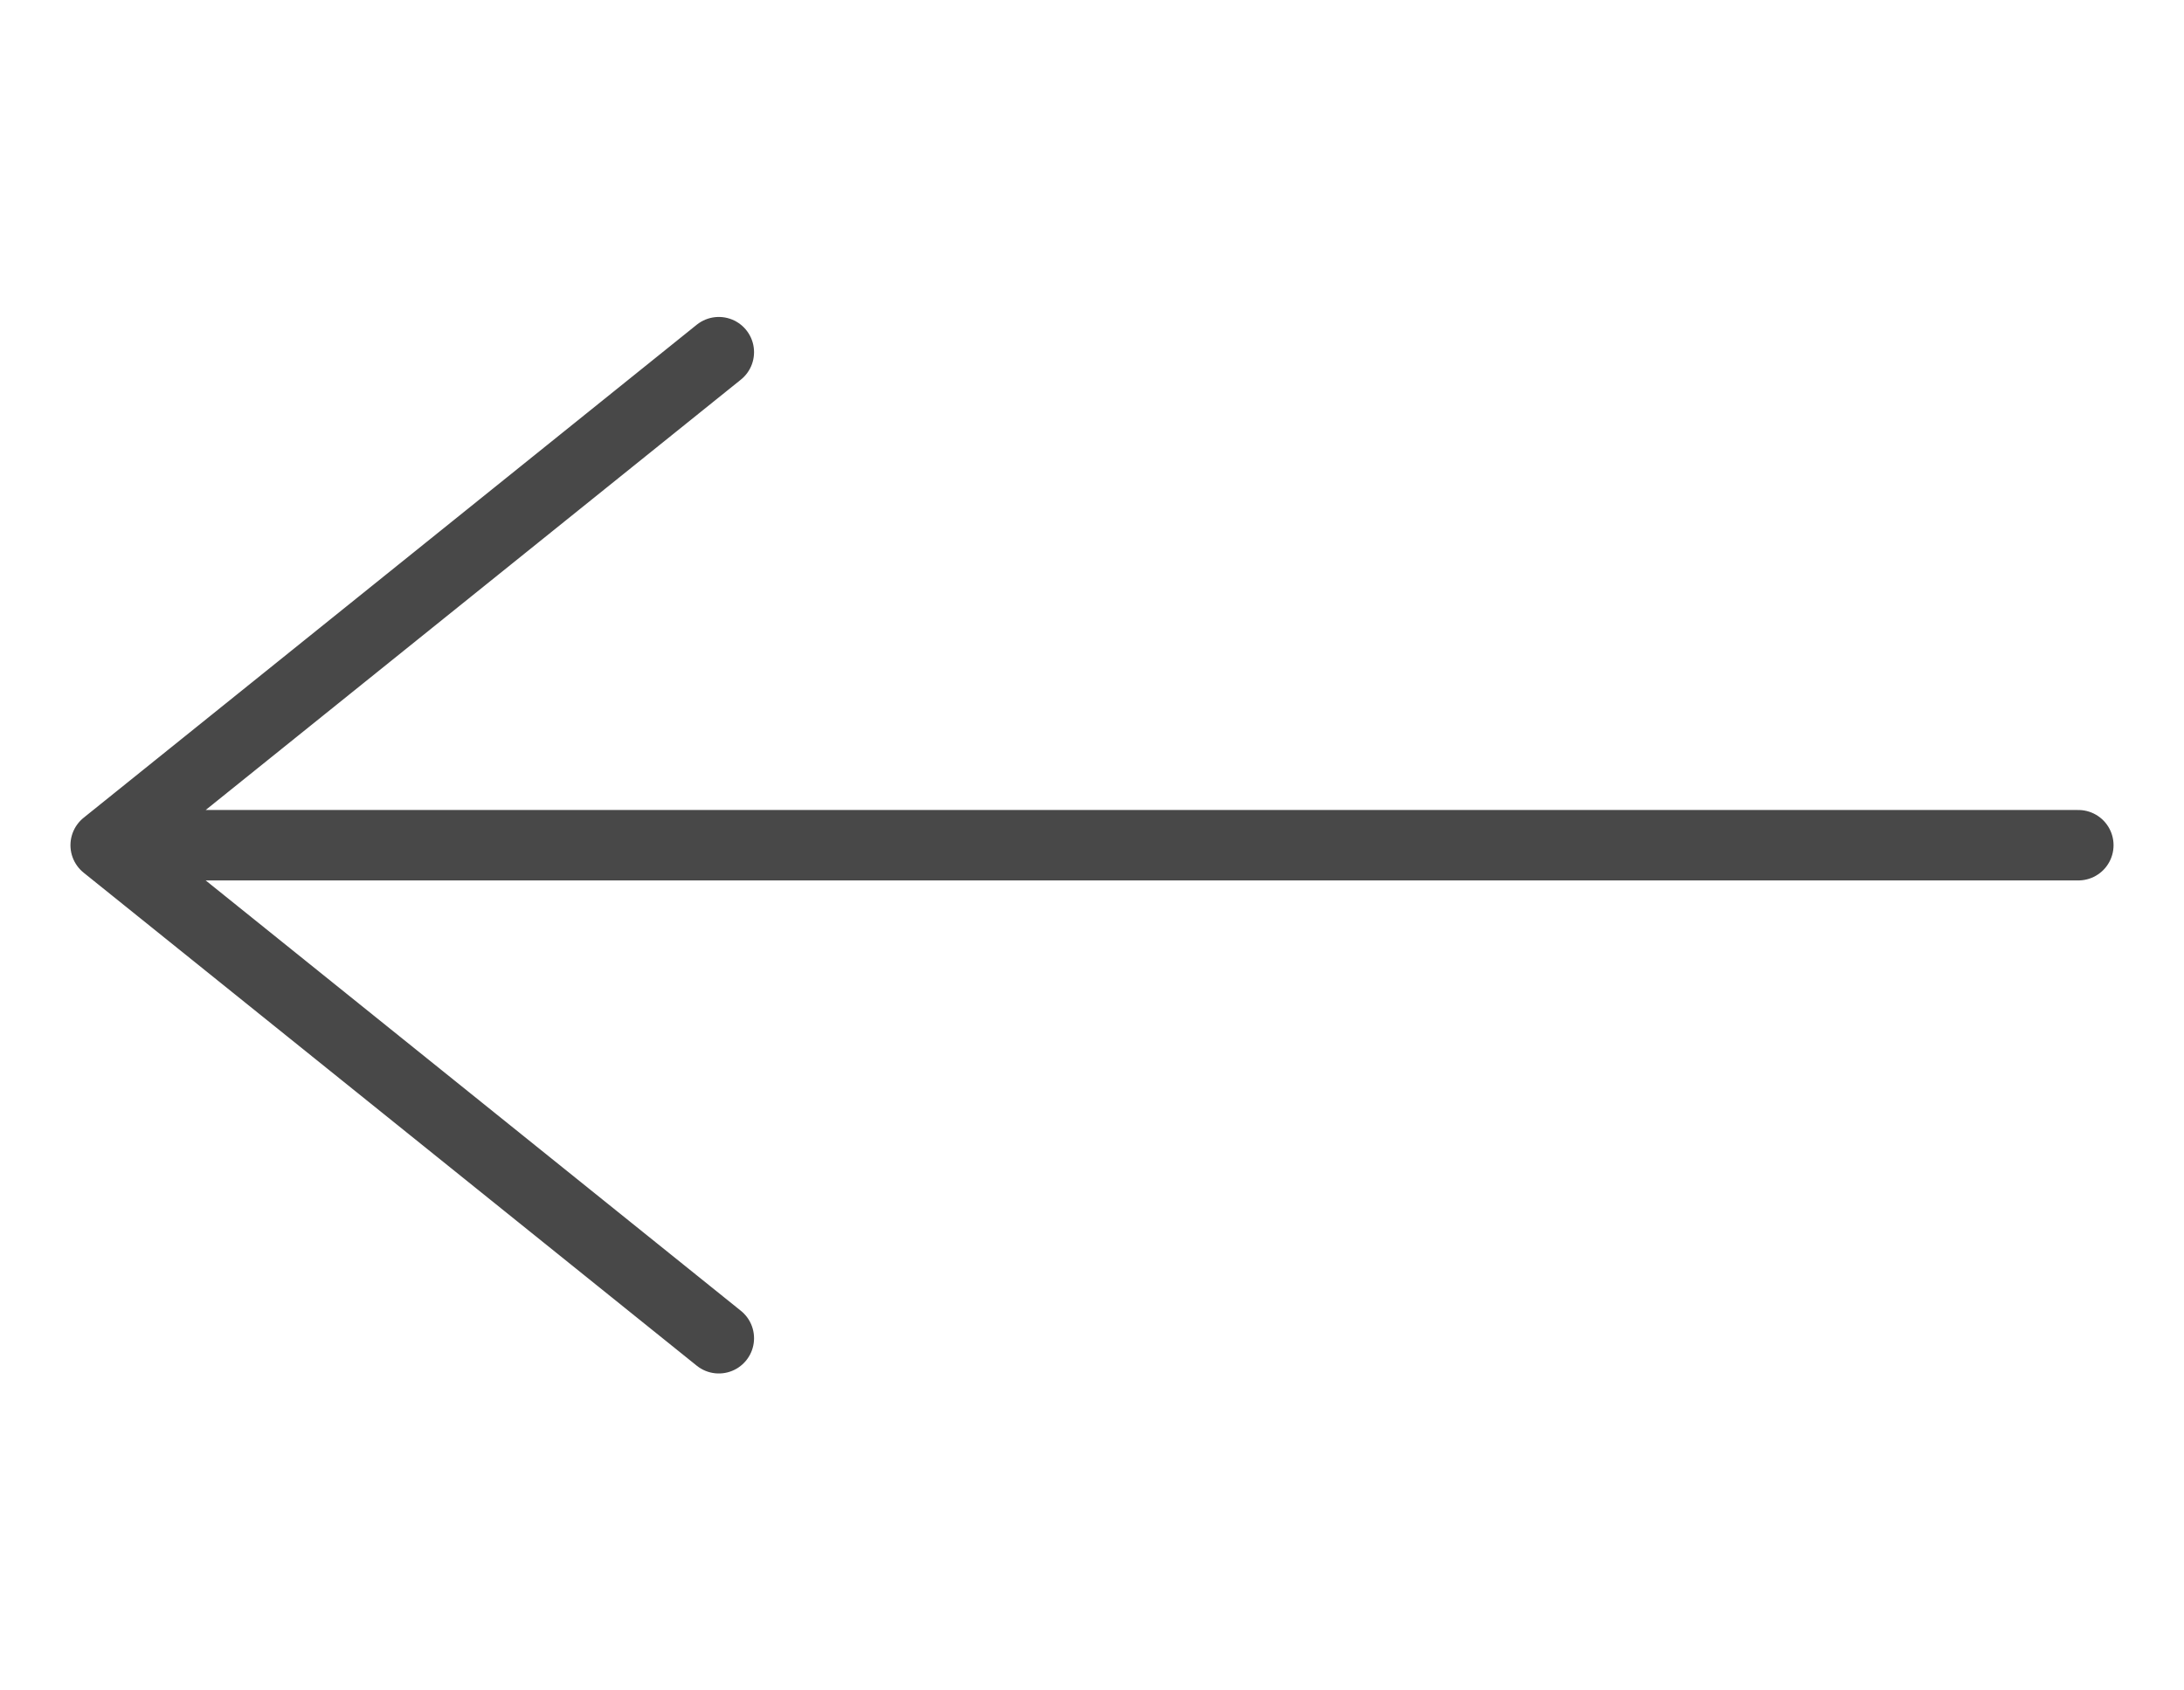 <svg width="31" height="24" viewBox="0 0 31 24" fill="none" xmlns="http://www.w3.org/2000/svg">
<path d="M29.5 12H1.5M1.5 12L10.203 5M1.5 12L10.203 19" stroke="#484848" stroke-linecap="round" stroke-linejoin="round"/>
</svg>
